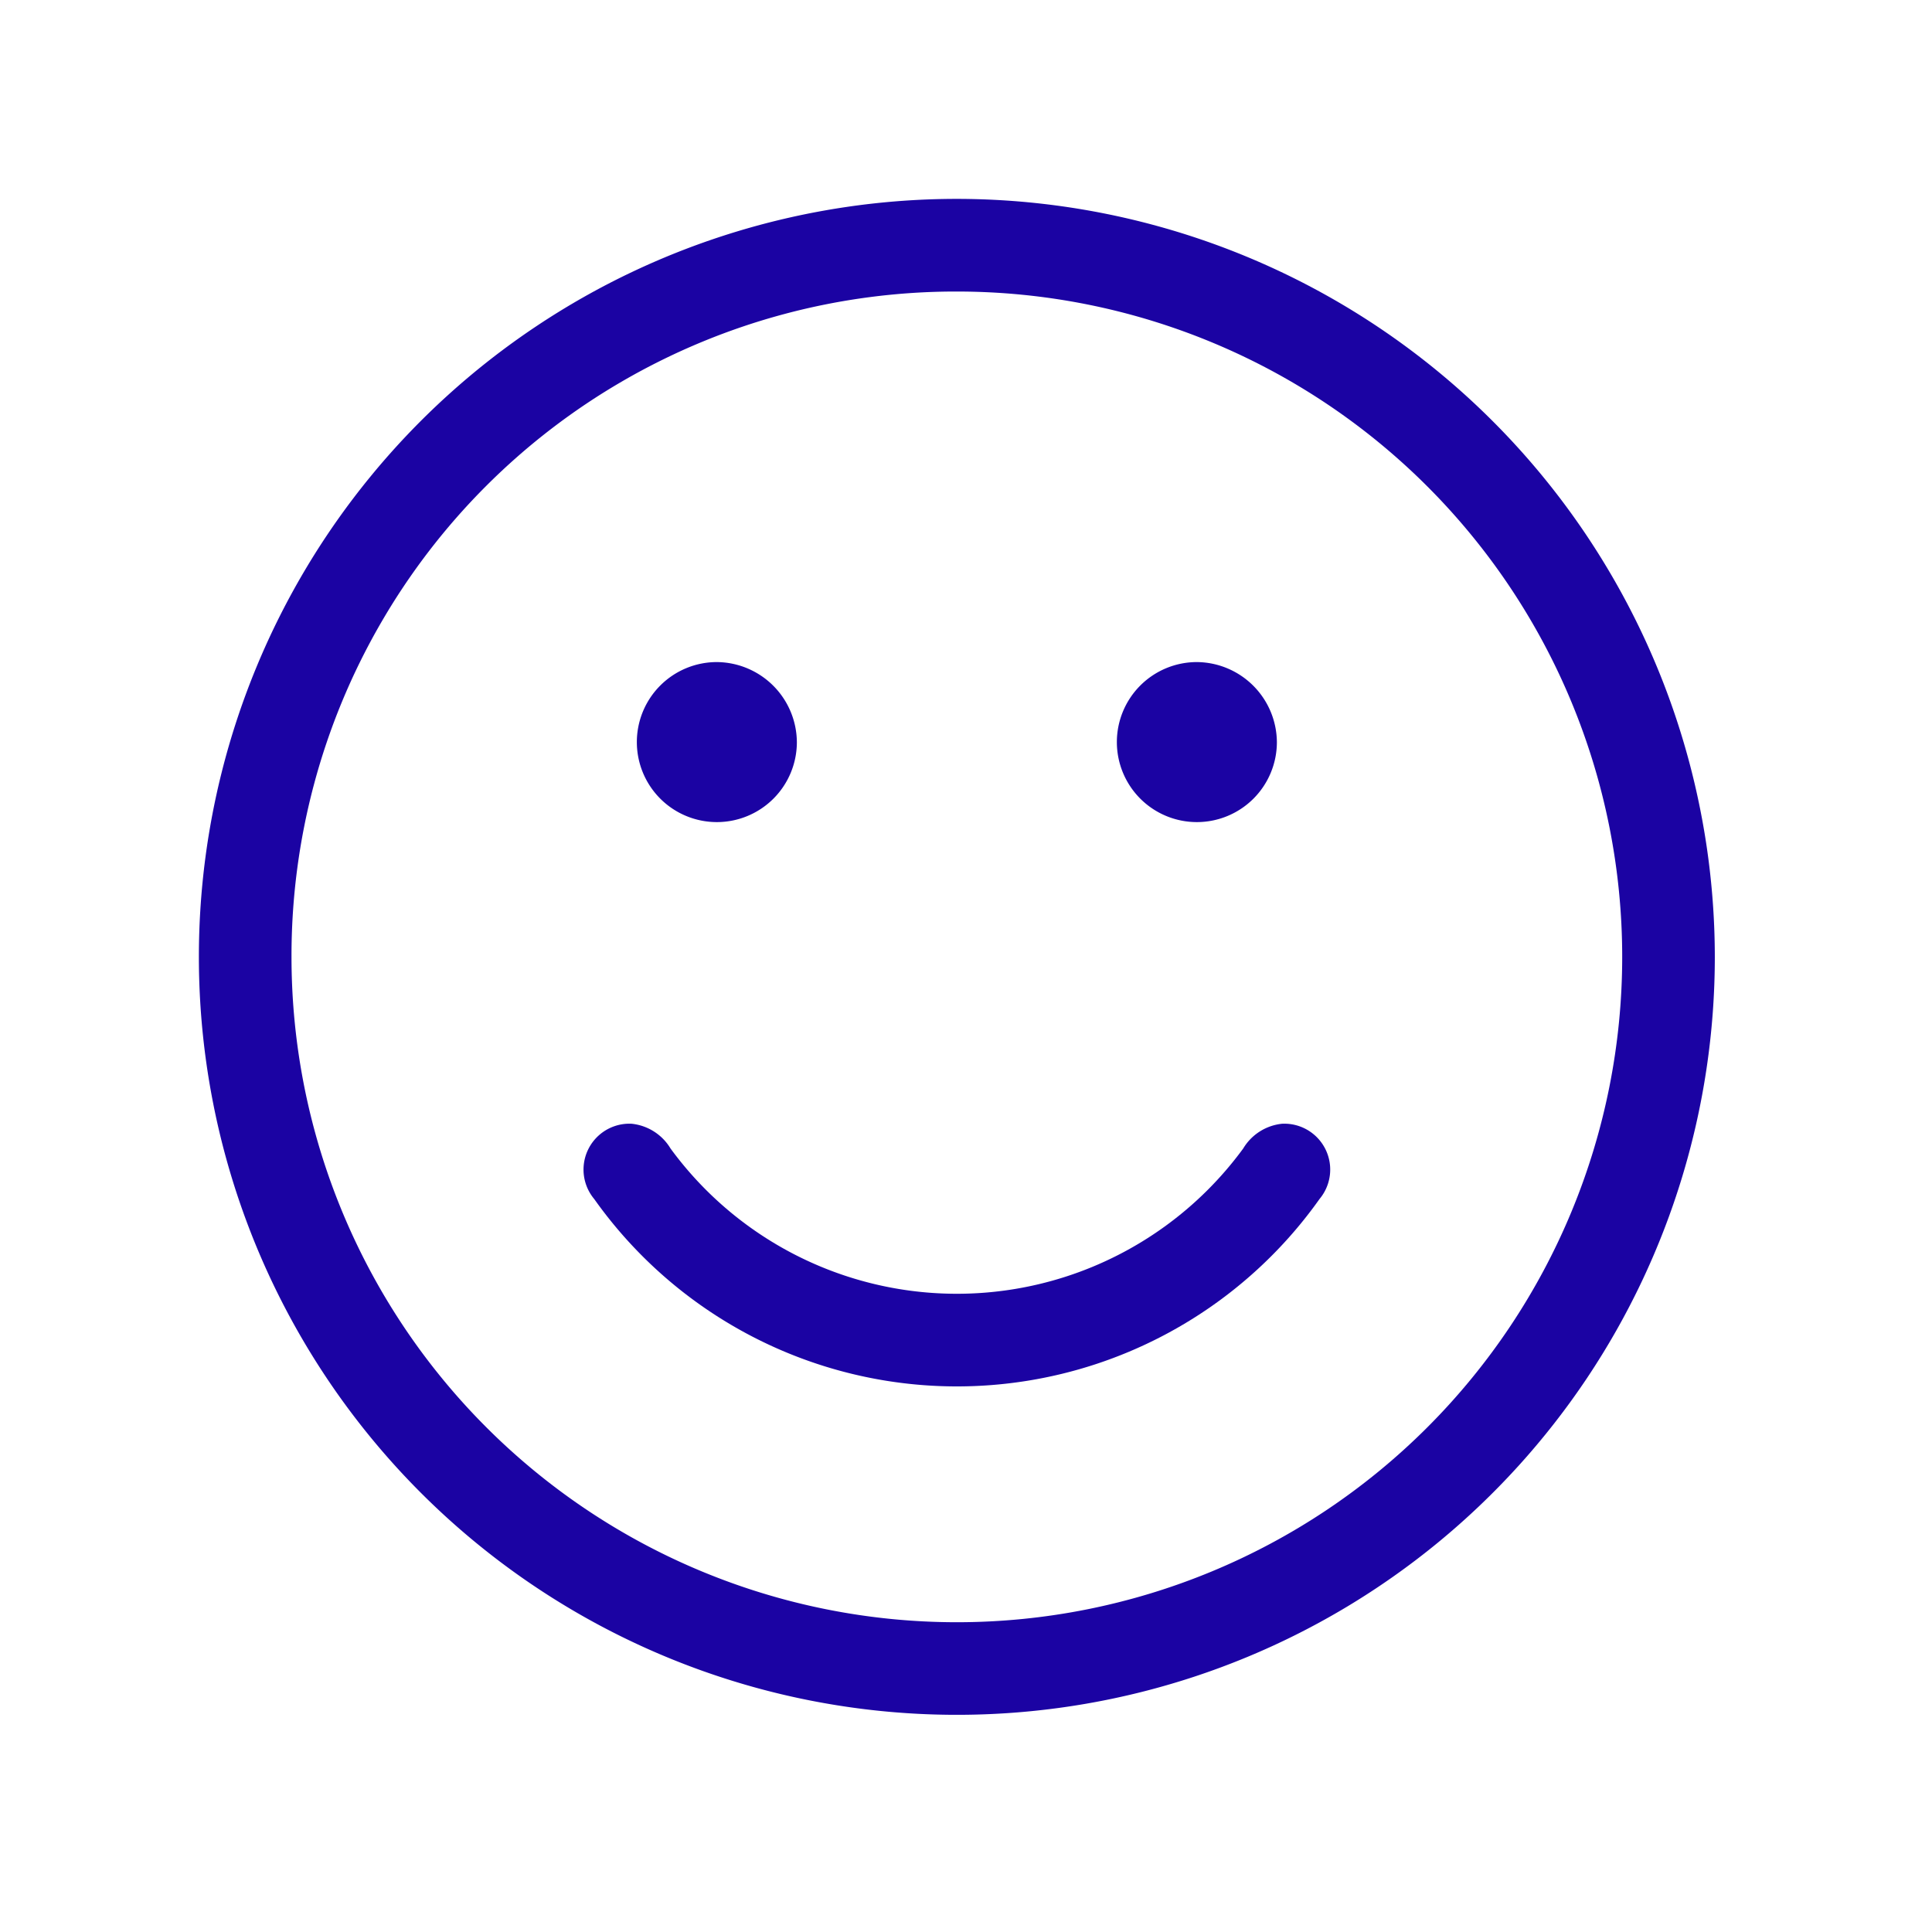 <svg id="Group_19101" data-name="Group 19101" xmlns="http://www.w3.org/2000/svg" width="68" height="68" viewBox="0 0 68 68">
  <rect id="Rectangle_5089" data-name="Rectangle 5089" width="68" height="68" fill="#c14646" opacity="0"/>
  <g id="Group_19100" data-name="Group 19100" transform="translate(7 7)">
    <path id="Path_99914" data-name="Path 99914" d="M246.418,182a2.816,2.816,0,1,0,2.817,2.816A2.839,2.839,0,0,0,246.418,182Z" transform="translate(-228.188 -165.697)" fill="#1b03a3"/>
    <path id="Path_99915" data-name="Path 99915" d="M406.014,182a2.816,2.816,0,1,0,2.816,2.816A2.839,2.839,0,0,0,406.014,182Z" transform="translate(-370.888 -165.697)" fill="#1b03a3"/>
    <path id="Path_99916" data-name="Path 99916" d="M124.678,28a26.678,26.678,0,1,0,26.678,26.678A26.7,26.7,0,0,0,124.678,28Zm0,3.261a23.418,23.418,0,1,1-23.418,23.418,23.378,23.378,0,0,1,23.418-23.418Z" transform="translate(-98 -28)" fill="#1b03a3"/>
    <path id="Path_99917" data-name="Path 99917" d="M251.96,338.115a1.615,1.615,0,0,0-1.315-2.649,1.811,1.811,0,0,0-1.371.871,12.489,12.489,0,0,1-20.157,0,1.813,1.813,0,0,0-1.371-.871,1.615,1.615,0,0,0-1.315,2.649,15.649,15.649,0,0,0,25.529,0Z" transform="translate(-212.517 -302.914)" fill="#1b03a3"/>
  </g>
</svg>
